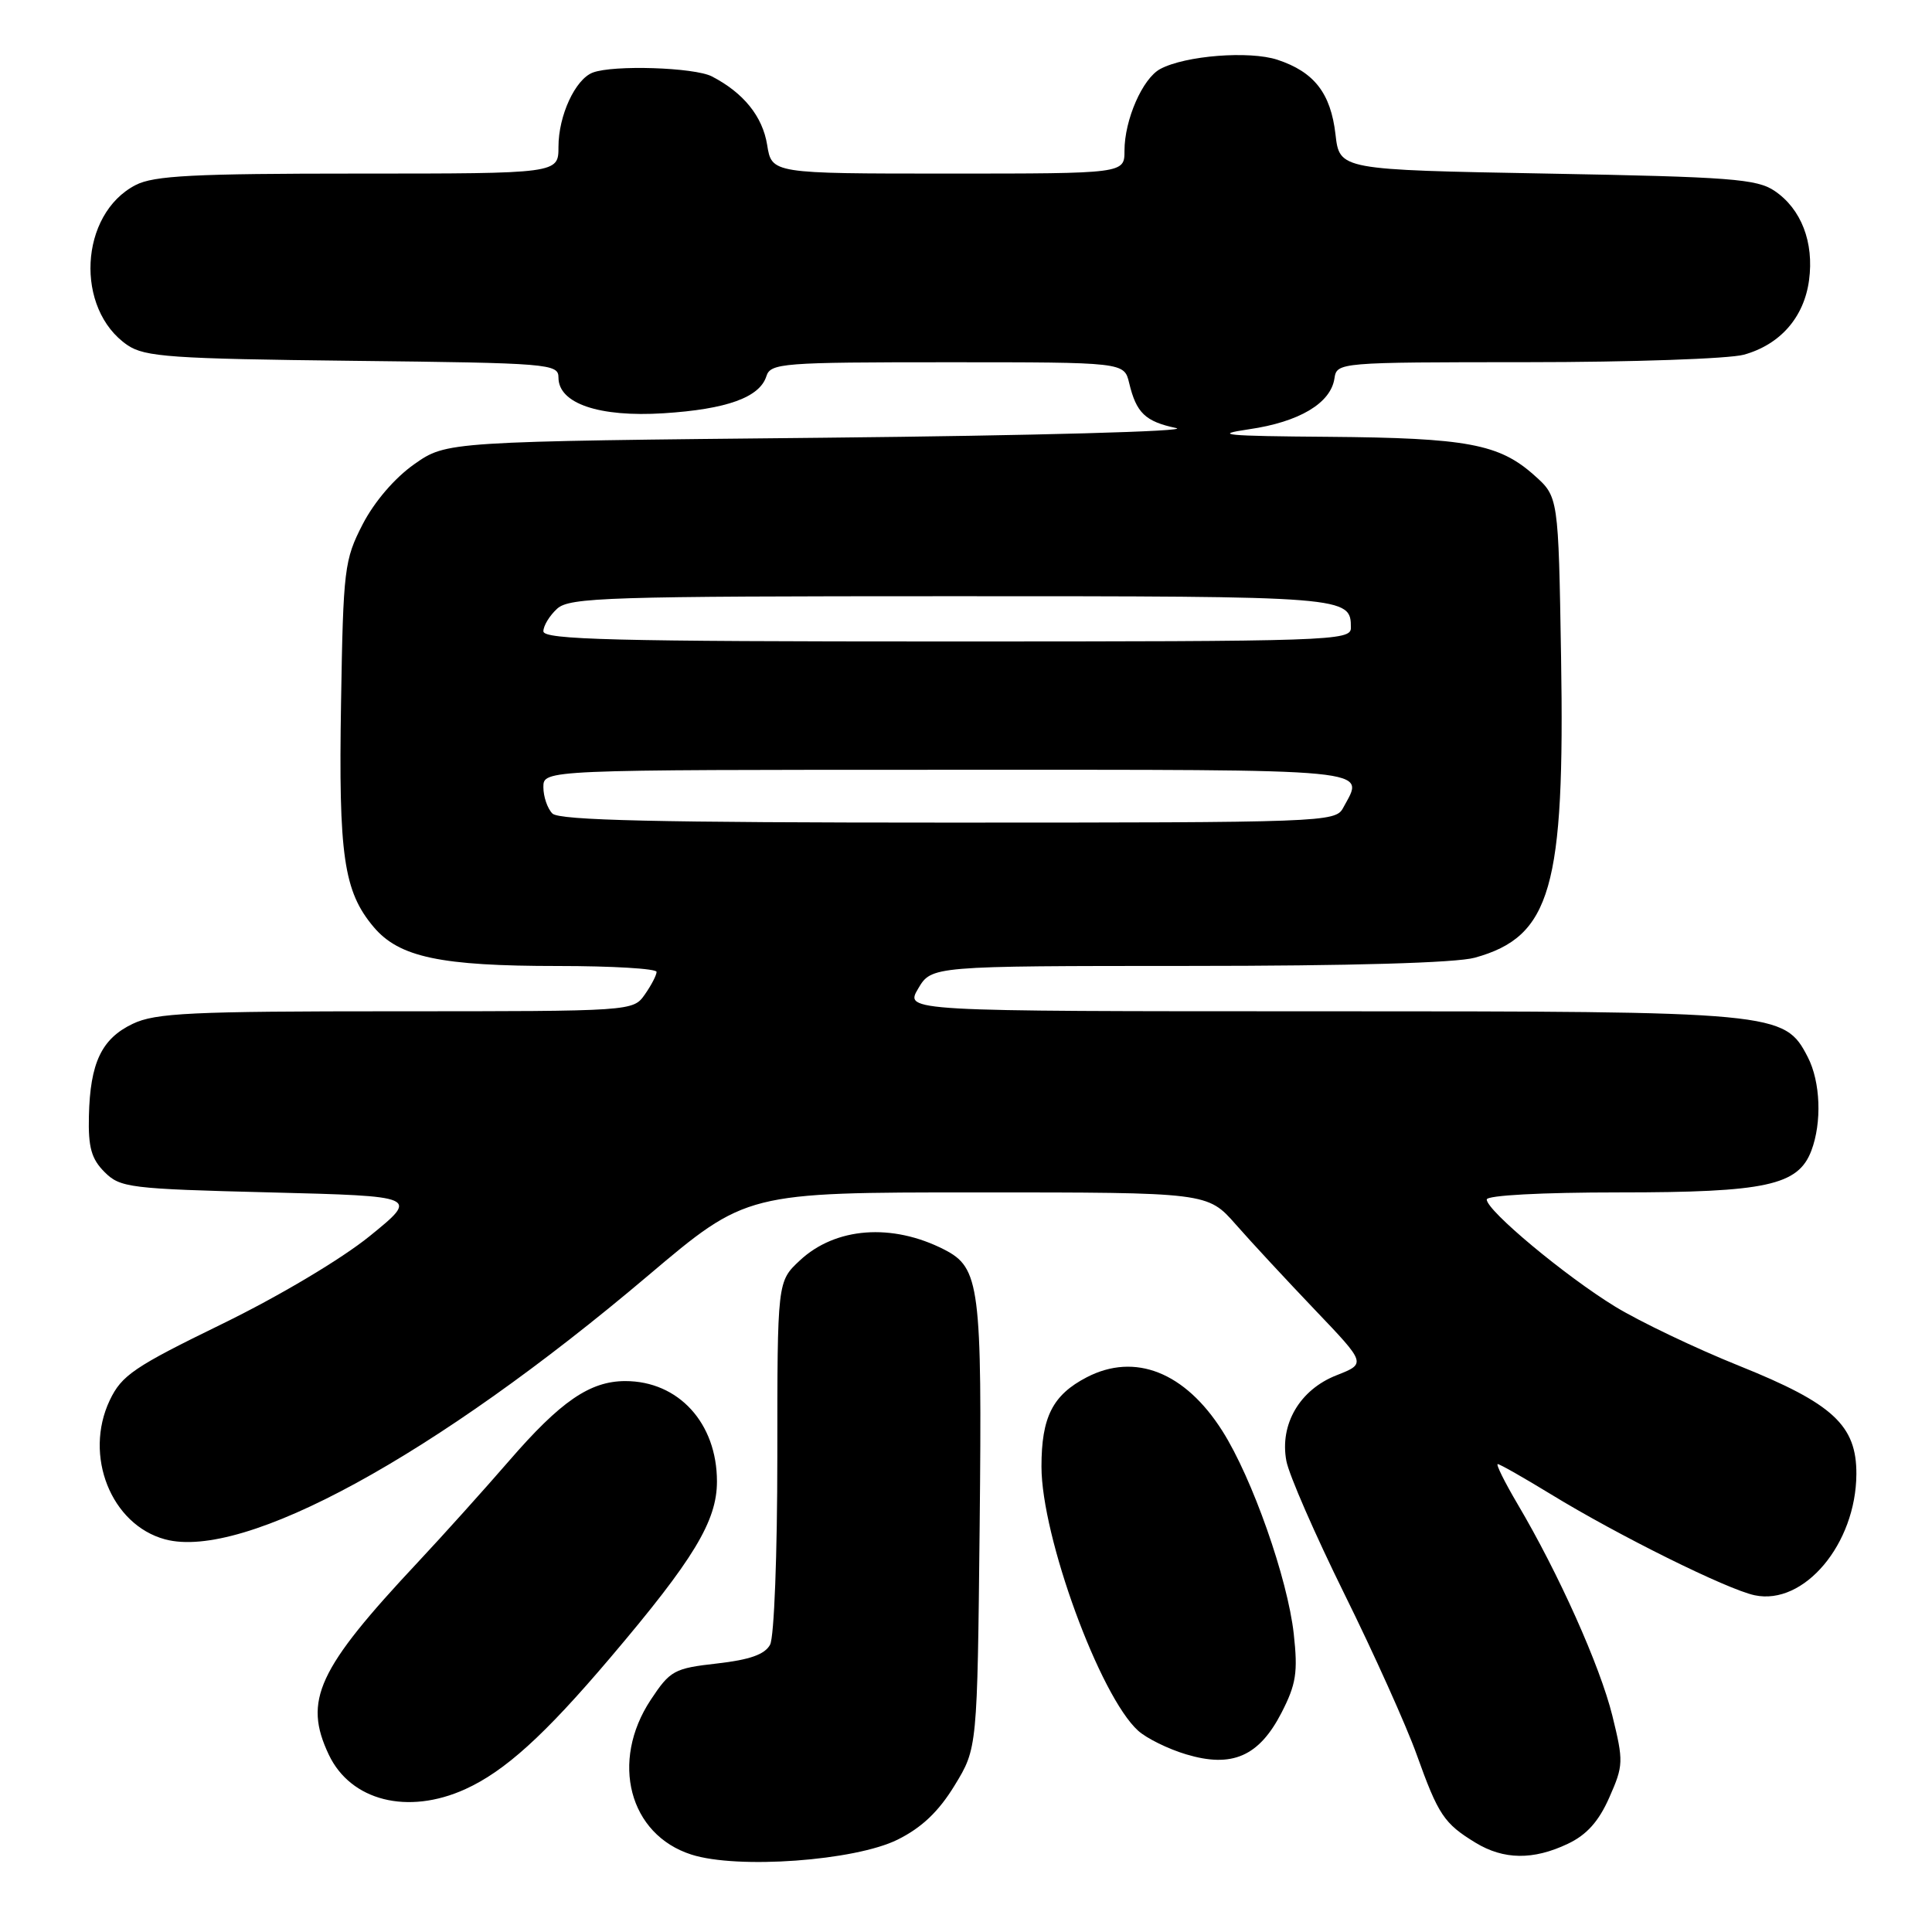 <?xml version="1.0" encoding="UTF-8" standalone="no"?>
<!DOCTYPE svg PUBLIC "-//W3C//DTD SVG 1.1//EN" "http://www.w3.org/Graphics/SVG/1.1/DTD/svg11.dtd" >
<svg xmlns="http://www.w3.org/2000/svg" xmlns:xlink="http://www.w3.org/1999/xlink" version="1.1" viewBox="0 0 256 256">
 <g >
 <path fill="currentColor"
d=" M 118.94 243.76 C 122.14 242.17 124.38 240.04 126.49 236.58 C 129.50 231.66 129.50 231.66 129.81 202.17 C 130.14 170.36 129.83 167.99 125.11 165.57 C 118.19 162.04 110.70 162.61 105.98 167.02 C 103.00 169.80 103.00 169.80 103.00 192.97 C 103.00 205.92 102.58 216.93 102.04 217.93 C 101.35 219.22 99.35 219.93 95.02 220.42 C 89.32 221.06 88.80 221.35 86.23 225.23 C 80.82 233.41 83.36 243.10 91.61 245.74 C 97.72 247.70 113.29 246.57 118.94 243.76 Z  M 207.73 244.32 C 210.25 243.13 211.84 241.35 213.24 238.18 C 215.12 233.93 215.14 233.41 213.64 227.32 C 212.01 220.74 206.53 208.49 201.06 199.25 C 199.36 196.36 198.19 194.00 198.46 194.00 C 198.74 194.00 201.90 195.80 205.49 197.99 C 214.39 203.44 228.85 210.61 232.50 211.38 C 239.05 212.77 245.93 204.58 245.98 195.33 C 246.01 188.87 242.89 185.98 230.50 181.00 C 224.72 178.68 217.31 175.14 214.03 173.14 C 207.44 169.11 197.00 160.42 197.00 158.94 C 197.00 158.39 204.23 158.00 214.53 158.00 C 233.99 158.00 238.26 157.08 240.01 152.48 C 241.43 148.73 241.23 143.35 239.54 140.07 C 236.44 134.08 235.63 134.00 174.92 134.00 C 119.89 134.00 119.89 134.00 121.66 131.00 C 123.43 128.00 123.43 128.00 157.47 127.99 C 178.92 127.99 192.95 127.59 195.42 126.90 C 205.52 124.10 207.36 117.68 206.85 87.07 C 206.50 65.83 206.50 65.83 203.30 62.98 C 198.65 58.82 194.39 58.03 176.00 57.88 C 162.35 57.78 160.54 57.61 165.50 56.88 C 172.14 55.92 176.33 53.43 176.82 50.15 C 177.14 48.02 177.32 48.00 202.32 47.99 C 216.17 47.99 229.11 47.54 231.07 47.00 C 235.89 45.66 239.05 42.05 239.71 37.12 C 240.38 32.11 238.68 27.69 235.15 25.30 C 232.81 23.71 229.31 23.44 205.00 23.00 C 177.50 22.50 177.50 22.50 176.96 17.81 C 176.33 12.35 174.14 9.53 169.27 7.92 C 165.56 6.70 157.06 7.36 153.74 9.14 C 151.40 10.39 149.00 15.87 149.00 19.97 C 149.00 23.00 149.00 23.00 125.63 23.00 C 102.26 23.00 102.26 23.00 101.65 19.19 C 101.04 15.41 98.51 12.29 94.32 10.12 C 91.99 8.93 81.25 8.58 78.54 9.62 C 76.22 10.51 74.00 15.32 74.00 19.45 C 74.00 23.00 74.00 23.00 47.45 23.00 C 25.67 23.00 20.37 23.27 17.97 24.52 C 10.51 28.37 9.88 40.96 16.90 45.74 C 19.20 47.29 22.68 47.54 46.75 47.81 C 72.83 48.10 74.00 48.20 74.00 50.03 C 74.00 53.47 79.39 55.30 87.93 54.76 C 96.29 54.23 100.66 52.66 101.55 49.85 C 102.10 48.12 103.65 48.00 125.55 48.00 C 148.96 48.00 148.96 48.00 149.62 50.75 C 150.57 54.72 151.75 55.85 155.85 56.72 C 157.86 57.15 137.02 57.72 109.33 58.00 C 59.17 58.50 59.17 58.50 54.89 61.51 C 52.30 63.33 49.60 66.48 48.05 69.48 C 45.63 74.19 45.48 75.35 45.19 93.14 C 44.85 113.38 45.54 118.12 49.51 122.83 C 52.89 126.84 58.36 128.00 73.94 128.00 C 81.12 128.00 87.00 128.35 87.00 128.78 C 87.00 129.21 86.30 130.56 85.44 131.78 C 83.89 133.99 83.80 134.00 52.48 134.00 C 25.29 134.00 20.60 134.22 17.59 135.66 C 13.46 137.63 11.94 140.82 11.78 147.89 C 11.68 152.02 12.11 153.56 13.85 155.30 C 15.93 157.38 17.13 157.53 35.78 158.00 C 55.50 158.50 55.50 158.50 49.00 163.78 C 45.24 166.83 36.98 171.75 29.41 175.44 C 17.76 181.12 16.12 182.23 14.54 185.55 C 11.07 192.87 14.72 202.04 21.87 203.97 C 32.30 206.77 57.62 192.95 85.89 169.01 C 98.91 158.00 98.91 158.00 129.46 158.00 C 160.01 158.00 160.01 158.00 163.75 162.25 C 165.80 164.59 170.54 169.69 174.26 173.59 C 181.03 180.68 181.03 180.68 177.10 182.23 C 172.22 184.14 169.54 188.73 170.45 193.58 C 170.79 195.41 174.26 203.35 178.14 211.21 C 182.03 219.07 186.34 228.65 187.72 232.50 C 190.58 240.48 191.34 241.62 195.50 244.16 C 199.24 246.44 203.16 246.49 207.73 244.32 Z  M 61.64 237.08 C 66.90 234.69 72.13 229.95 80.87 219.65 C 91.93 206.62 95.00 201.55 95.00 196.30 C 95.00 188.57 89.91 183.00 82.85 183.00 C 78.16 183.01 74.27 185.69 67.42 193.61 C 64.16 197.37 58.75 203.39 55.39 206.98 C 42.07 221.19 40.16 225.32 43.57 232.51 C 46.47 238.62 54.02 240.53 61.64 237.08 Z  M 169.80 226.96 C 171.75 223.16 171.99 221.61 171.43 216.50 C 170.62 209.18 165.93 195.85 161.97 189.61 C 157.03 181.82 150.39 179.19 144.01 182.49 C 139.48 184.84 138.00 187.76 138.00 194.33 C 138.00 203.62 145.73 224.74 150.81 229.33 C 151.93 230.34 154.79 231.75 157.17 232.46 C 163.26 234.29 166.82 232.73 169.80 226.96 Z  M 73.20 107.80 C 72.54 107.14 72.00 105.56 72.00 104.30 C 72.00 102.00 72.00 102.00 125.50 102.00 C 183.40 102.00 180.81 101.75 177.96 107.07 C 176.96 108.94 175.33 109.00 125.66 109.00 C 87.13 109.00 74.10 108.70 73.20 107.80 Z  M 72.00 83.65 C 72.00 82.92 72.82 81.57 73.83 80.65 C 75.48 79.16 80.57 79.00 126.13 79.00 C 178.72 79.00 179.00 79.02 179.00 83.20 C 179.00 84.91 176.35 85.00 125.50 85.00 C 81.35 85.00 72.00 84.76 72.00 83.65 Z "/>
</g>
</svg>